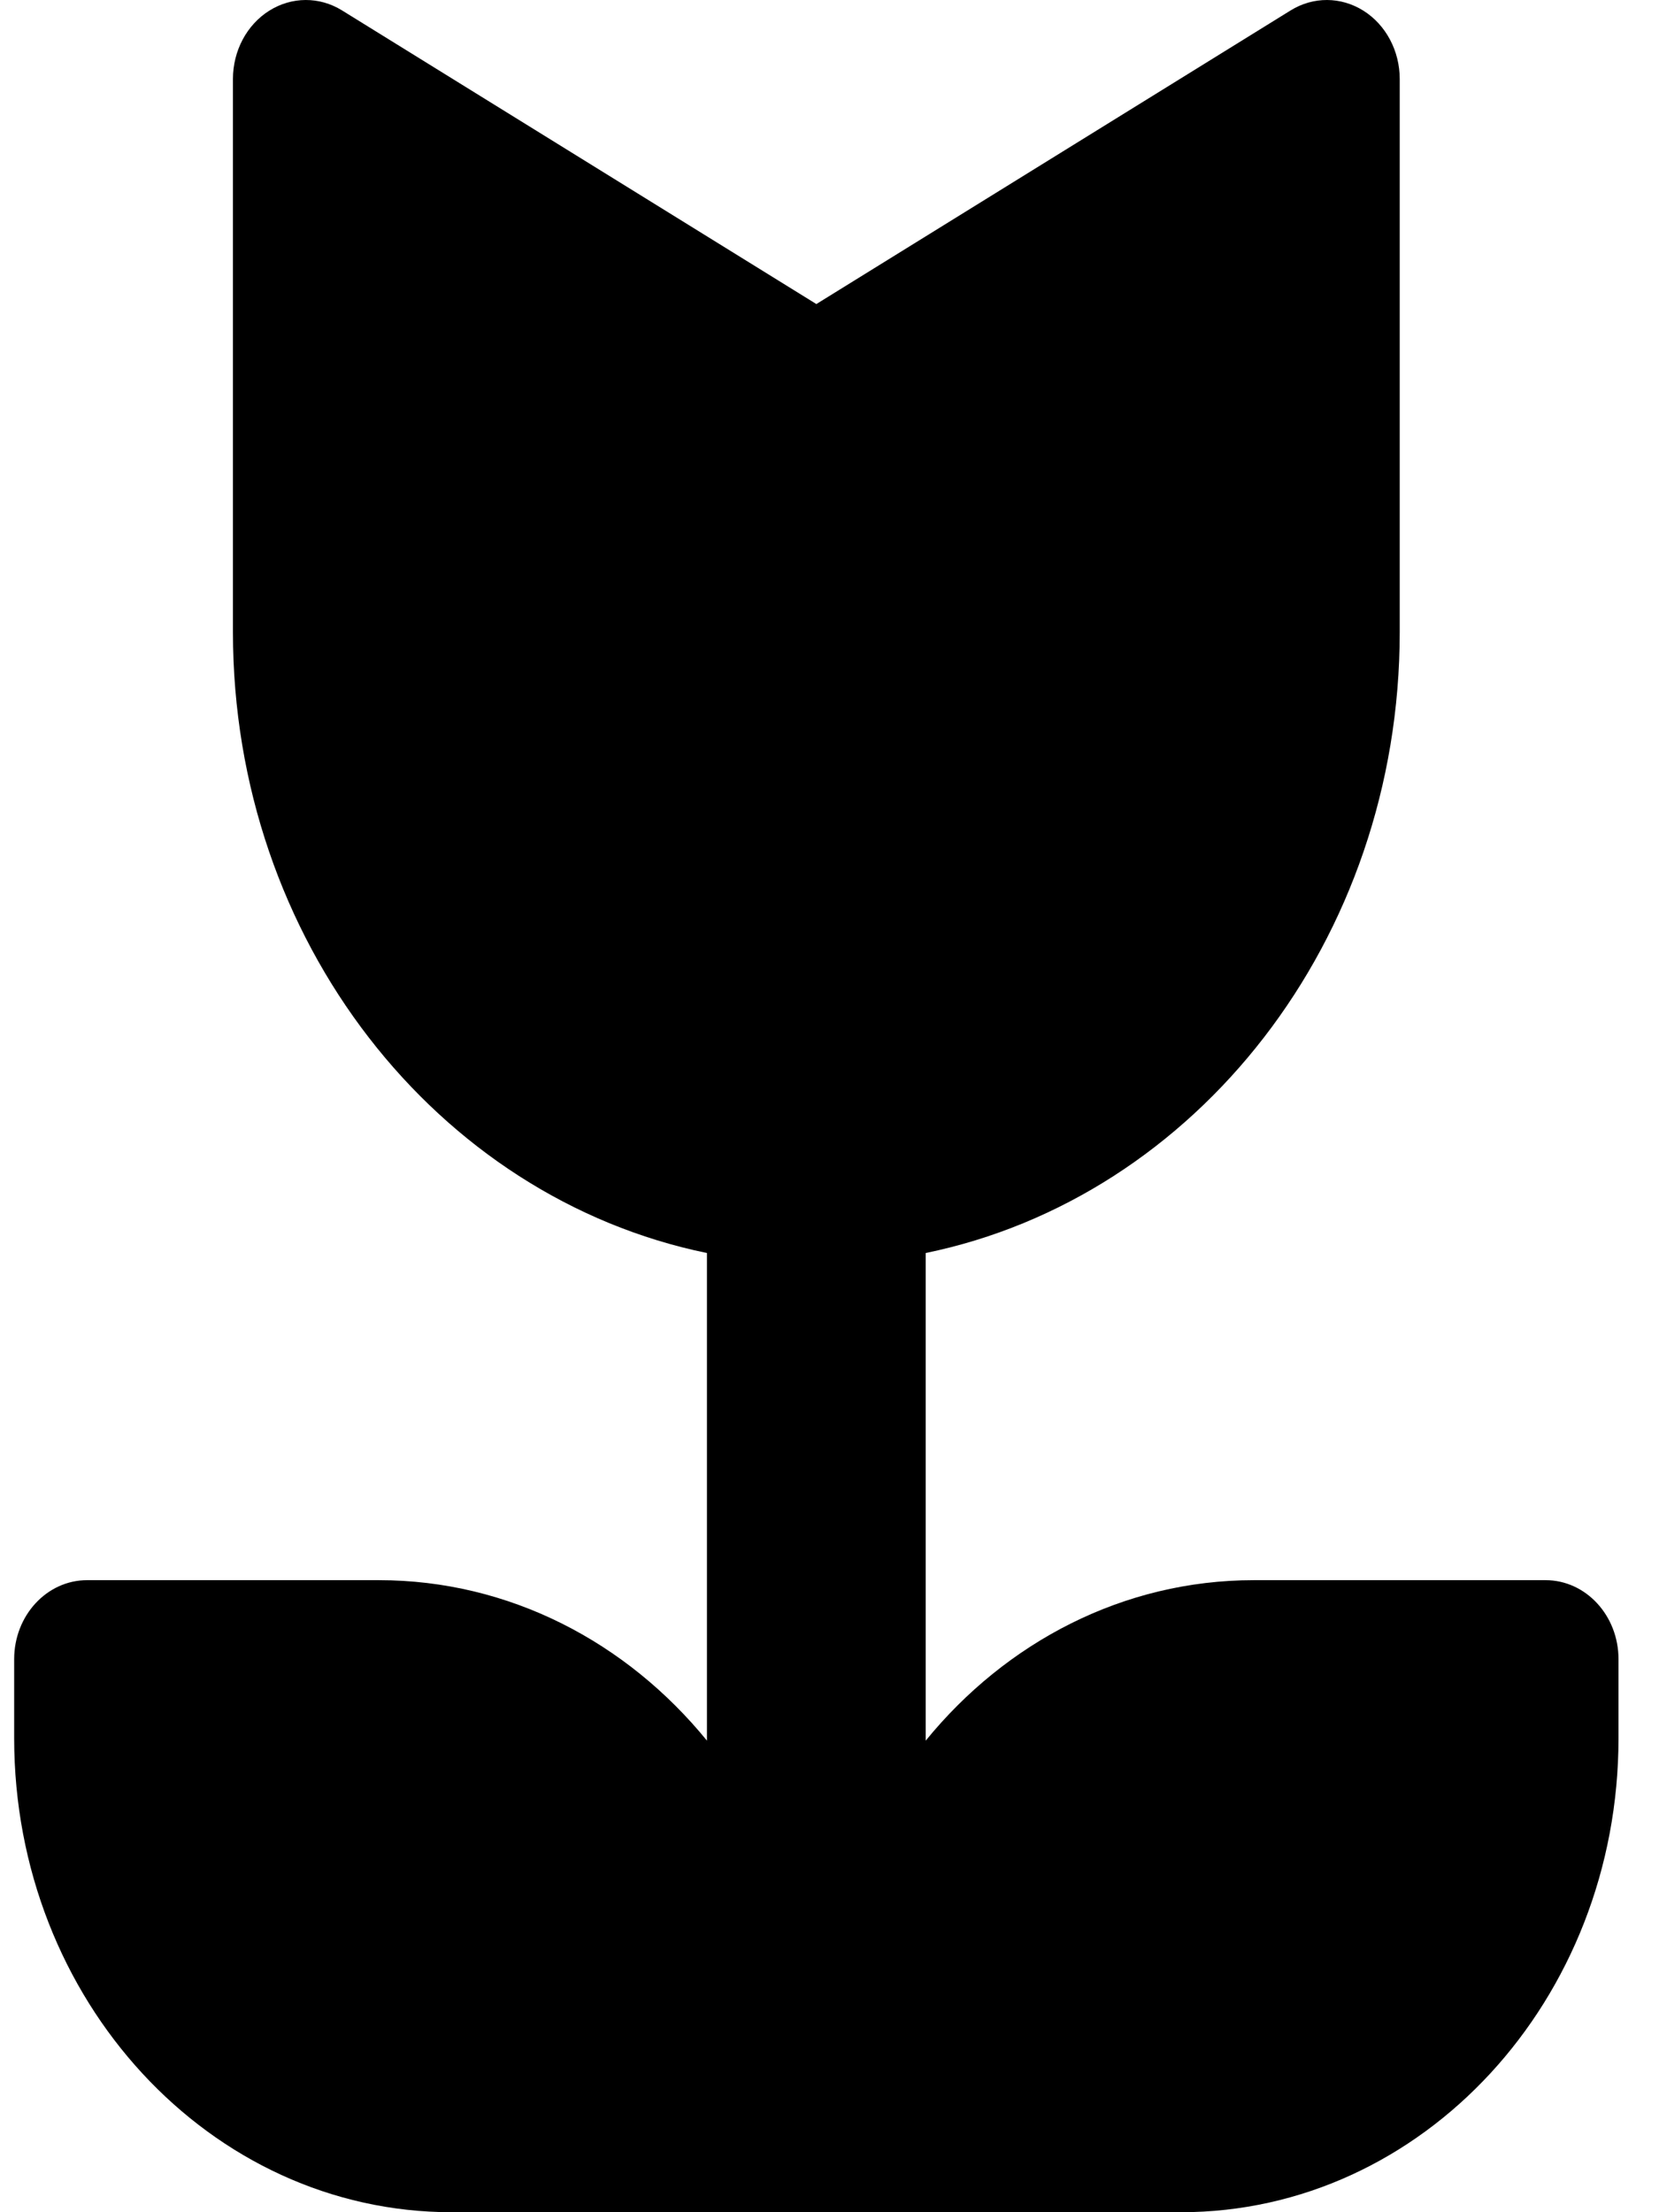 <svg width="39" height="52" viewBox="0 0 39 52" fill="none" xmlns="http://www.w3.org/2000/svg">
<path fill-rule="evenodd" clip-rule="evenodd" d="M6.33 0.251C6.859 -0.081 7.51 -0.084 8.041 0.245L19.191 7.147L30.34 0.245C30.871 -0.084 31.522 -0.081 32.051 0.251C32.579 0.583 32.905 1.195 32.905 1.857V14.857C32.905 22.11 28.107 28.15 21.762 29.453V40.915C23.647 38.602 26.404 37.143 29.476 37.143H36.333C37.28 37.143 38.048 37.974 38.048 39V40.857C38.048 47.011 33.443 52 27.762 52H19.191H10.619C4.938 52 0.333 47.011 0.333 40.857V39C0.333 37.974 1.101 37.143 2.048 37.143H8.905C11.977 37.143 14.734 38.602 16.619 40.915V29.453C10.274 28.15 5.476 22.11 5.476 14.857V1.857C5.476 1.195 5.801 0.583 6.33 0.251Z" fill="black"/>
</svg>
